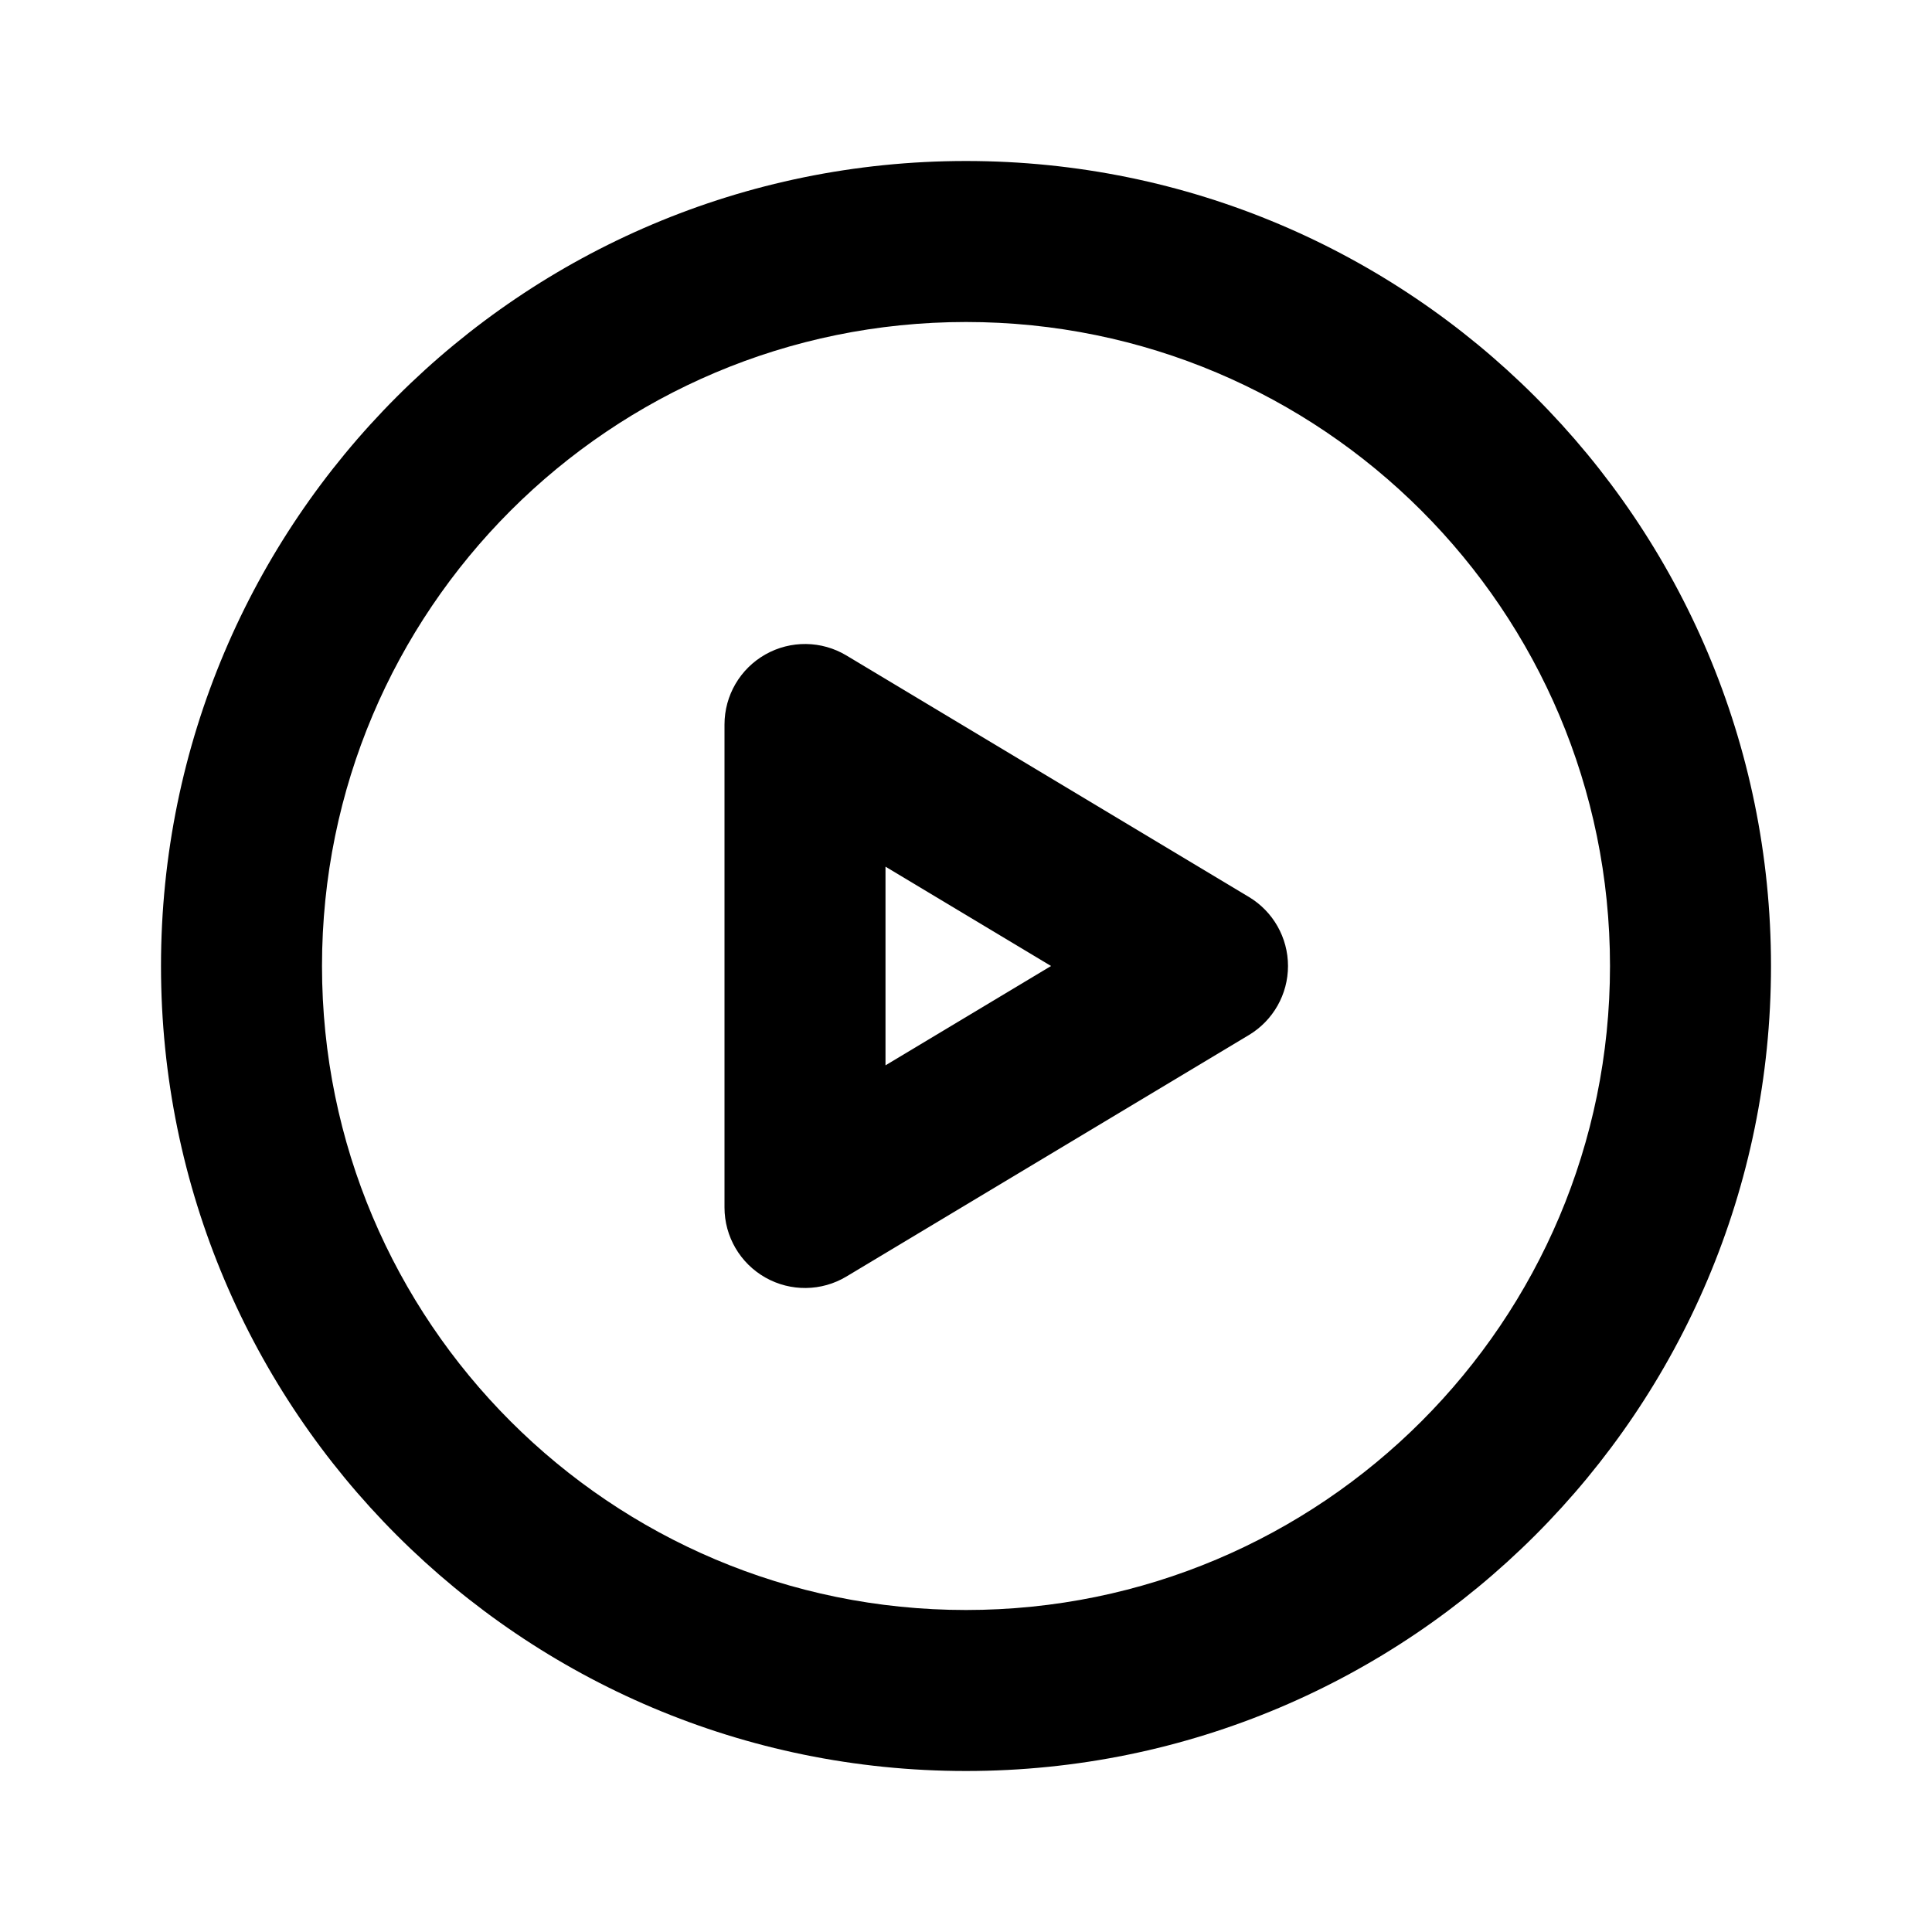 <svg width="48" height="48" viewBox="0 0 48 48" fill="none" xmlns="http://www.w3.org/2000/svg">
<path fill-rule="evenodd" clip-rule="evenodd" d="M24 8C15.163 8 8 15.163 8 24C8 32.837 15.163 40 24 40C32.837 40 40 32.837 40 24C40 15.163 32.837 8 24 8ZM4 24C4 12.954 12.954 4 24 4C35.046 4 44 12.954 44 24C44 35.046 35.046 44 24 44C12.954 44 4 35.046 4 24Z" fill="currentColor"/>
<path fill-rule="evenodd" clip-rule="evenodd" d="M19.015 16.26C19.642 15.905 20.411 15.914 21.029 16.285L31.029 22.285C31.631 22.646 32 23.297 32 24C32 24.703 31.631 25.354 31.029 25.715L21.029 31.715C20.411 32.086 19.642 32.095 19.015 31.74C18.388 31.385 18 30.721 18 30V18C18 17.279 18.388 16.615 19.015 16.26ZM22 21.532V26.468L26.113 24L22 21.532Z" fill="currentColor"/>
</svg>
